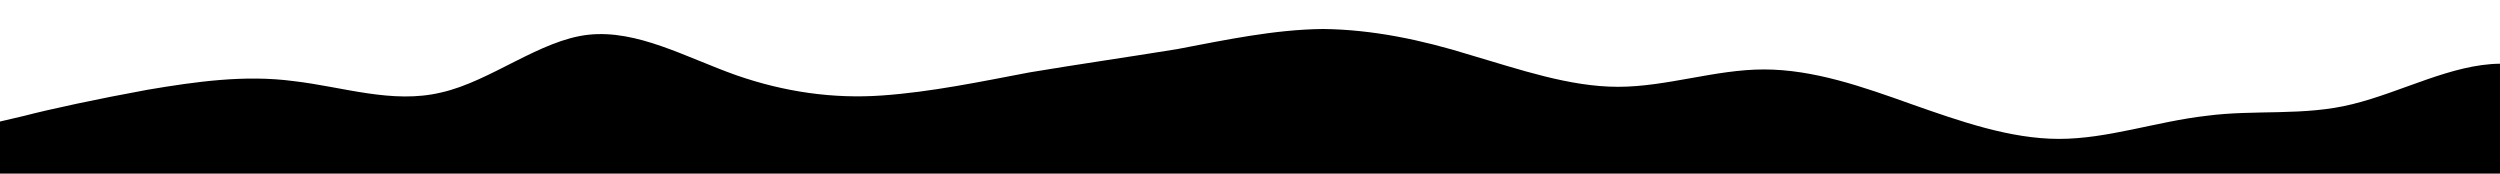 <svg viewBox="0 0 1440 100" version="1.1" xmlns="http://www.w3.org/2000/svg">
	<path style="transform:translate(0, 0px); opacity:1" d="M0,70L14.1,66.7C28.2,63,56,57,85,51.7C112.9,47,141,43,169,46.7C197.6,50,226,60,254,53.3C282.4,47,311,23,339,20C367.1,17,395,33,424,43.3C451.8,53,480,57,508,55C536.5,53,565,47,593,41.7C621.2,37,649,33,678,28.3C705.9,23,734,17,762,16.7C790.6,17,819,23,847,31.7C875.3,40,904,50,932,50C960,50,988,40,1016,40C1044.7,40,1073,50,1101,60C1129.4,70,1158,80,1186,80C1214.1,80,1242,70,1271,66.7C1298.8,63,1327,67,1355,60C1383.5,53,1412,37,1440,36.7C1468.2,37,1496,53,1525,55C1552.9,57,1581,43,1609,45C1637.6,47,1666,63,1694,60C1722.4,57,1751,33,1779,23.3C1807.1,13,1835,17,1864,30C1891.8,43,1920,67,1948,75C1976.5,83,2005,77,2019,73.3L2032.9,70L2032.9,100L2018.8,100C2004.7,100,1976,100,1948,100C1920,100,1892,100,1864,100C1835.3,100,1807,100,1779,100C1750.6,100,1722,100,1694,100C1665.9,100,1638,100,1609,100C1581.2,100,1553,100,1525,100C1496.5,100,1468,100,1440,100C1411.8,100,1384,100,1355,100C1327.1,100,1299,100,1271,100C1242.4,100,1214,100,1186,100C1157.6,100,1129,100,1101,100C1072.9,100,1045,100,1016,100C988.2,100,960,100,932,100C903.5,100,875,100,847,100C818.8,100,791,100,762,100C734.1,100,706,100,678,100C649.4,100,621,100,593,100C564.7,100,536,100,508,100C480,100,452,100,424,100C395.3,100,367,100,339,100C310.6,100,282,100,254,100C225.9,100,198,100,169,100C141.2,100,113,100,85,100C56.5,100,28,100,14,100L0,100Z">
	</path>
</svg>
